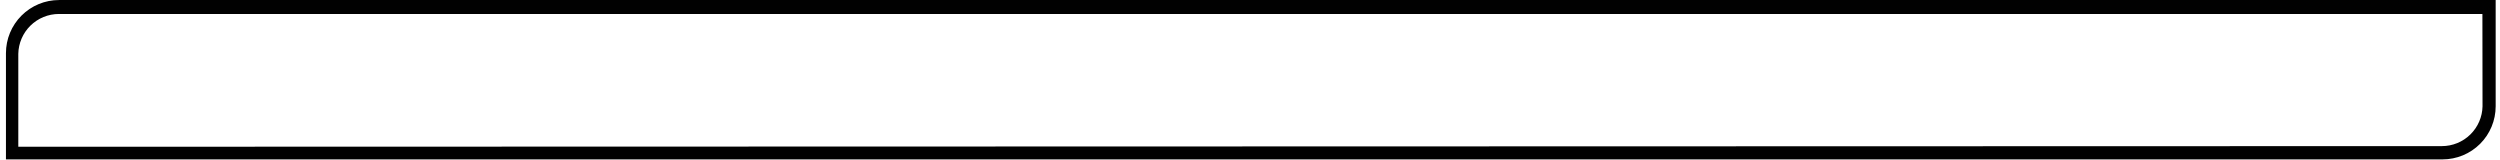 <svg width="187" height="12" viewBox="0 0 187 12" fill="none" xmlns="http://www.w3.org/2000/svg">
<path id="Vector" d="M185.693 7.949C185.678 8.744 185.35 9.502 184.782 10.059C184.214 10.617 183.45 10.929 182.654 10.929L0.882 10.978L1.369 11.455V4.025C1.385 3.231 1.71 2.475 2.277 1.918C2.843 1.361 3.604 1.048 4.399 1.045H186.17L185.683 0.559L185.693 7.949ZM186.19 0.002H4.418C3.365 0.002 2.354 0.421 1.609 1.166C0.864 1.911 0.445 2.922 0.445 3.976V11.922H0.932H182.703C183.757 11.922 184.768 11.503 185.513 10.758C186.258 10.013 186.676 9.002 186.676 7.949V0.002H186.19Z" fill="#010101"/>
</svg>
